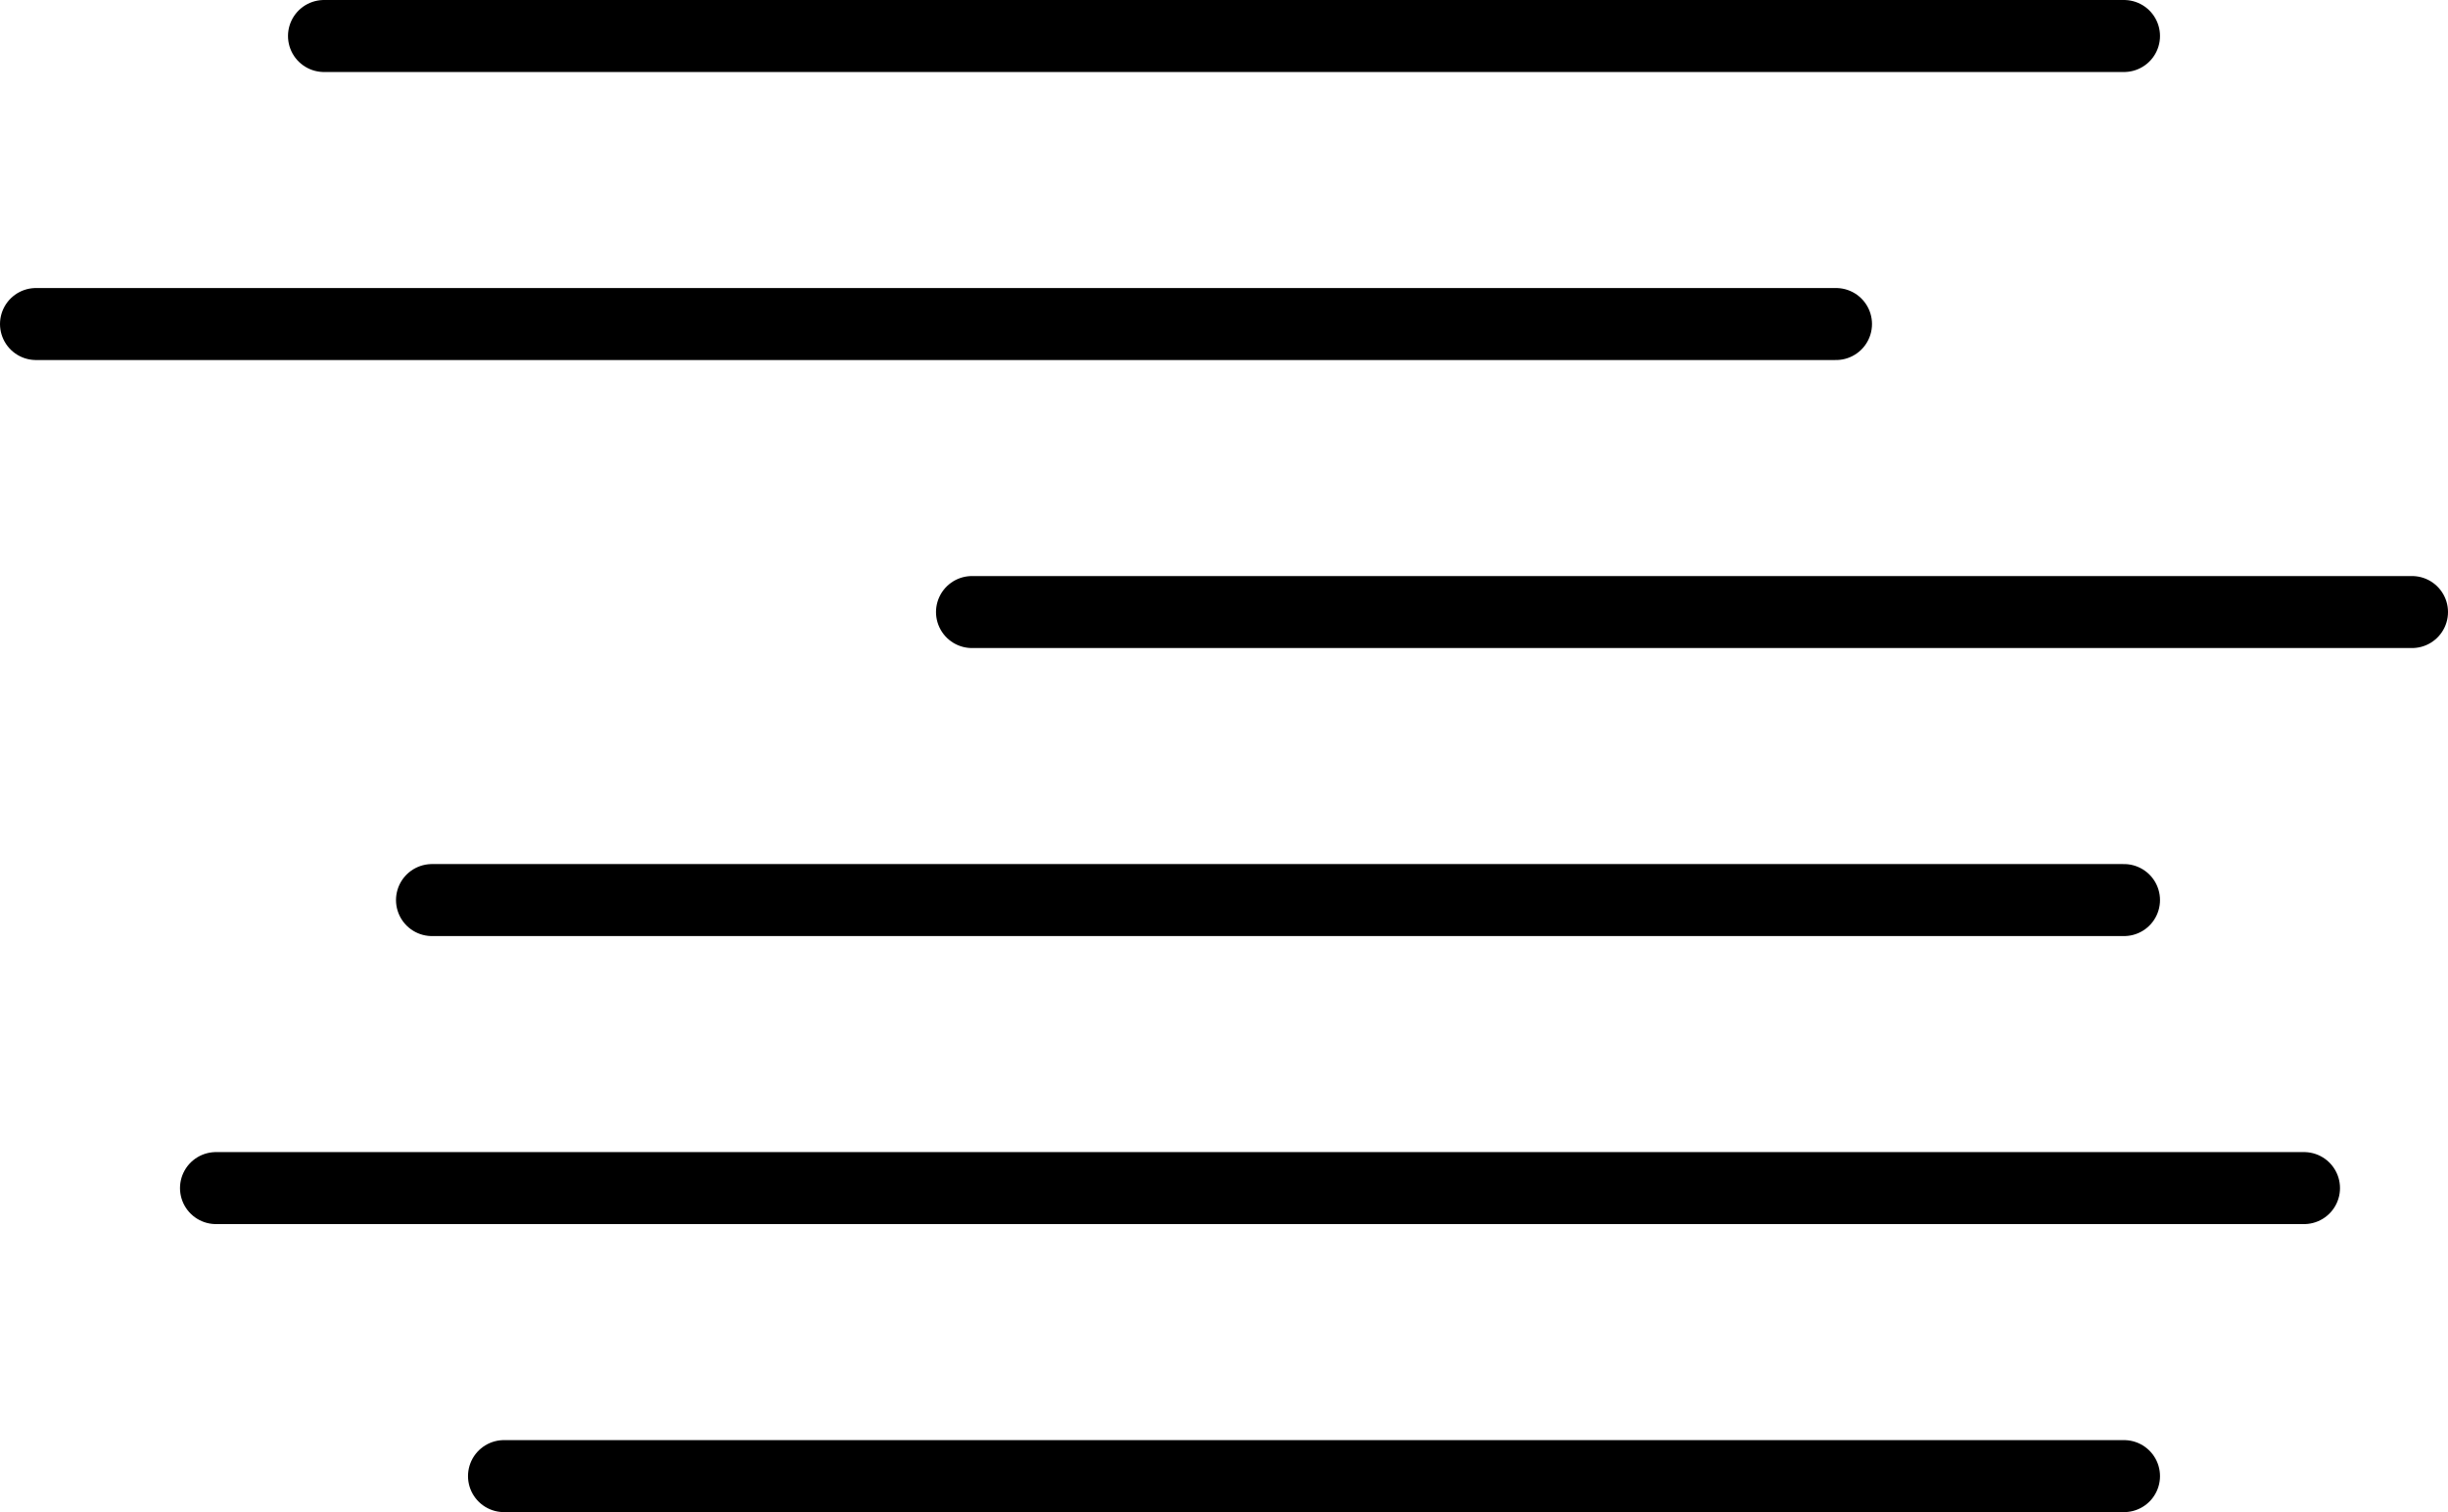 <svg width="68" height="42" viewBox="0 0 68 42" fill="none" xmlns="http://www.w3.org/2000/svg">
<g clip-path="url(#clip0_121_6)">
<path d="M1 9H51" stroke="black" stroke-width="2" stroke-linecap="round"/>
<path d="M9 1H59" stroke="black" stroke-width="2" stroke-linecap="round"/>
<path d="M27 17H67" stroke="black" stroke-width="2" stroke-linecap="round"/>
<path d="M12 25H59" stroke="black" stroke-width="2" stroke-linecap="round"/>
<path d="M6 33H64" stroke="black" stroke-width="2" stroke-linecap="round"/>
<path d="M14 41H59" stroke="black" stroke-width="2" stroke-linecap="round"/>
</g>
<defs>
<clipPath id="clip0_121_6">
<rect width="68" height="42" fill="white"/>
</clipPath>
</defs>
</svg>
